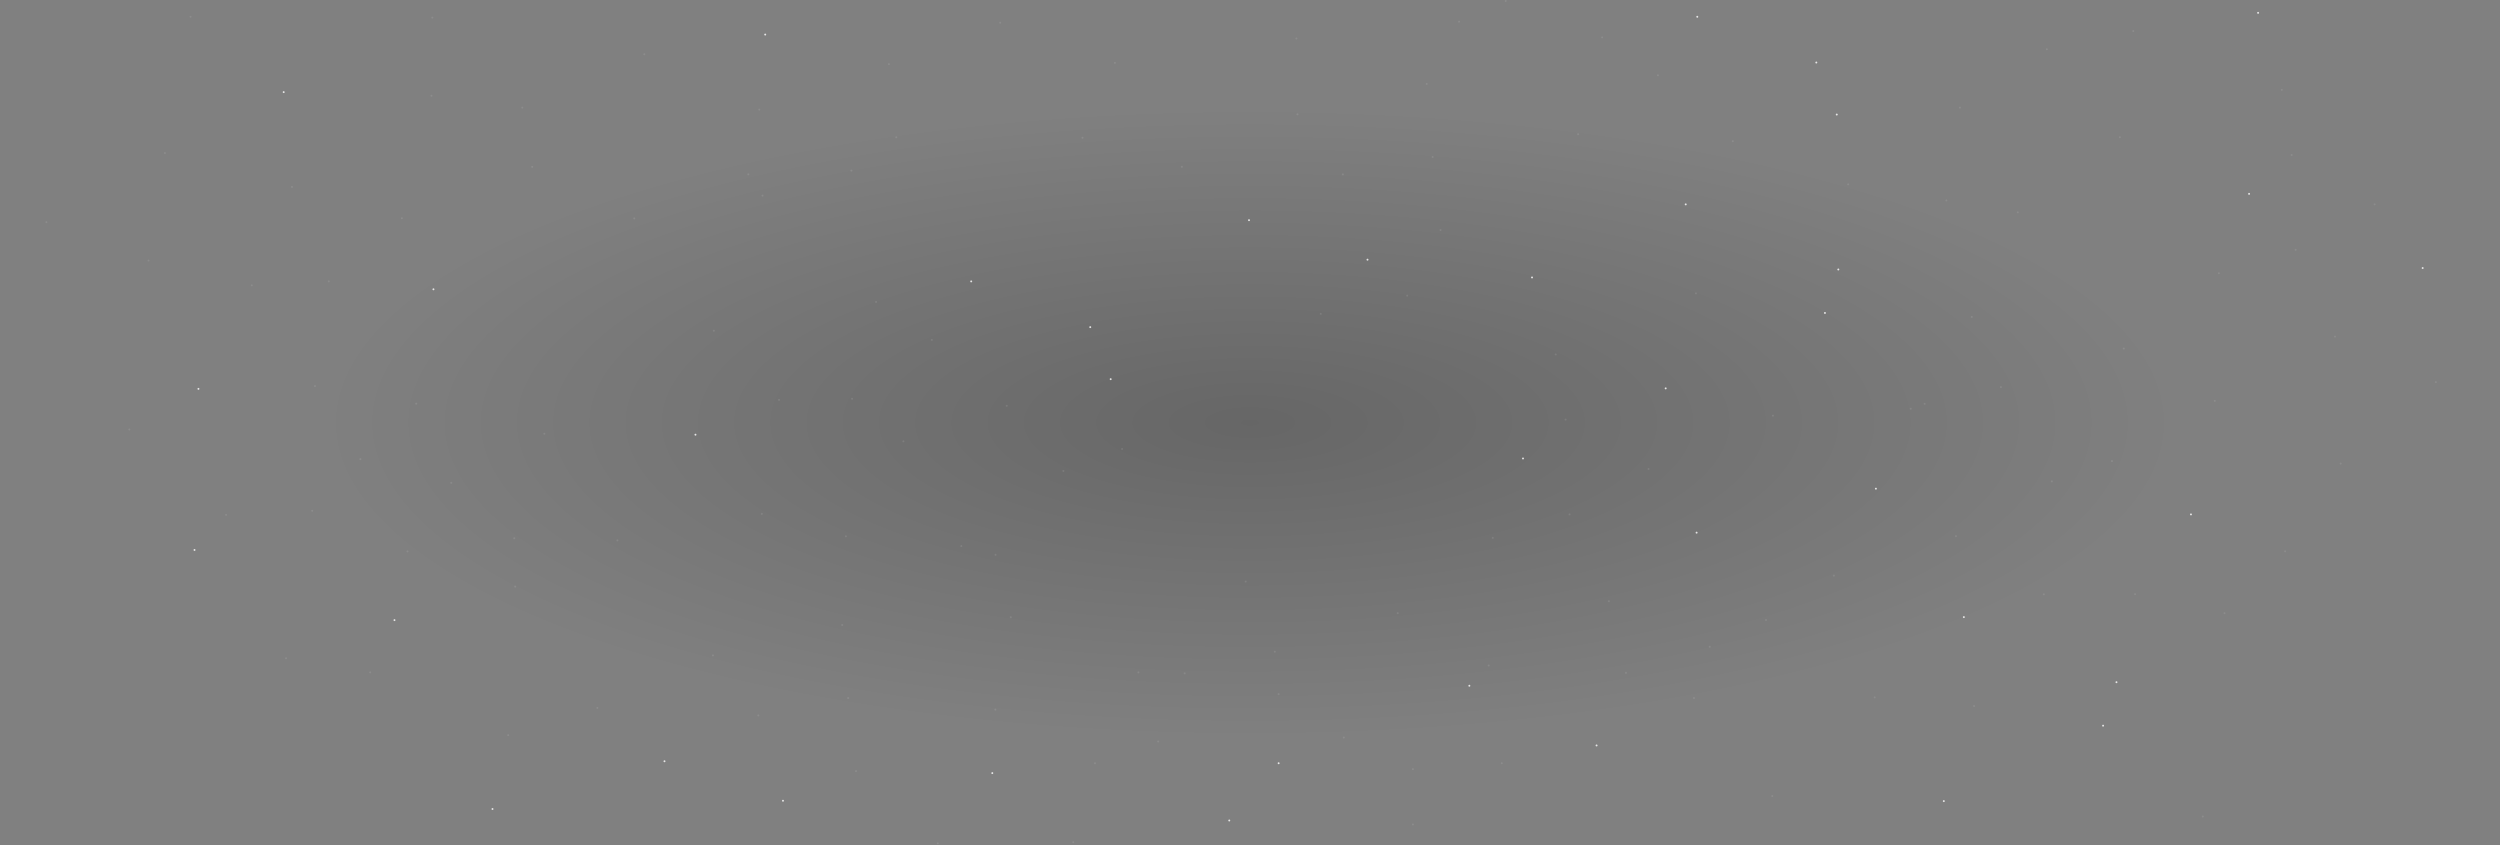 <svg width="1266" height="428" viewBox="0 0 1266 428" fill="none" xmlns="http://www.w3.org/2000/svg">
<rect x="0" y="0" width="1266" height="428" fill="#808080" stroke="none"/>
<g clip-path="url(#clip0_2_18)">
<rect width="1266" height="428" rx="100" fill="url(#paint0_radial_2_18)" fill-opacity="0.2"/>
<path d="M145.297 333.586C145.498 333.137 145.065 332.703 144.618 332.905C144.521 332.95 144.446 333.025 144.401 333.122C144.192 333.572 144.633 334.006 145.08 333.804C145.177 333.759 145.252 333.684 145.297 333.586Z" fill="white" fill-opacity="0.1"/>
<path d="M504.489 359.586C504.691 359.137 504.257 358.703 503.808 358.905C503.711 358.95 503.636 359.025 503.591 359.122C503.389 359.572 503.823 360.006 504.272 359.804C504.369 359.759 504.444 359.684 504.489 359.586Z" fill="white" fill-opacity="0.1"/>
<path d="M426.949 316.732C427.151 316.283 426.718 315.849 426.27 316.051C426.173 316.096 426.098 316.171 426.054 316.268C425.845 316.717 426.285 317.151 426.733 316.949C426.83 316.904 426.904 316.829 426.949 316.732Z" fill="white" fill-opacity="0.1"/>
<path d="M321.633 110.826C321.842 110.377 321.401 109.943 320.953 110.145C320.856 110.19 320.782 110.264 320.737 110.362C320.535 110.811 320.968 111.245 321.416 111.043C321.513 110.998 321.588 110.923 321.633 110.826Z" fill="white" fill-opacity="0.1"/>
<path d="M386.582 99.3C386.791 98.852 386.35 98.411 385.903 98.62C385.806 98.665 385.731 98.74 385.686 98.837C385.485 99.285 385.917 99.718 386.365 99.516C386.462 99.471 386.537 99.397 386.582 99.3Z" fill="white" fill-opacity="0.1"/>
<path d="M1143.95 6.732C1144.15 6.283 1143.72 5.849 1143.27 6.051C1143.17 6.096 1143.1 6.171 1143.05 6.268C1142.85 6.717 1143.28 7.151 1143.73 6.949C1143.83 6.904 1143.9 6.829 1143.95 6.732Z" fill="white" fill-opacity="0.8"/>
<path d="M808.949 377.732C809.151 377.283 808.717 376.849 808.268 377.051C808.171 377.096 808.096 377.171 808.051 377.268C807.849 377.717 808.283 378.151 808.732 377.949C808.829 377.904 808.904 377.829 808.949 377.732Z" fill="white" fill-opacity="0.8"/>
<path d="M897.92 403.355C898.129 402.906 897.688 402.472 897.24 402.674C897.143 402.719 897.069 402.794 897.024 402.891C896.822 403.34 897.255 403.774 897.703 403.572C897.8 403.527 897.875 403.452 897.92 403.355Z" fill="white" fill-opacity="0.1"/>
<path d="M1081.65 301.125C1081.86 300.676 1081.42 300.242 1080.97 300.444C1080.87 300.489 1080.8 300.564 1080.75 300.661C1080.55 301.11 1080.98 301.544 1081.43 301.342C1081.53 301.297 1081.6 301.222 1081.65 301.125Z" fill="white" fill-opacity="0.1"/>
<path d="M1124.08 138.6C1124.29 138.151 1123.85 137.717 1123.4 137.919C1123.3 137.964 1123.23 138.038 1123.18 138.136C1122.98 138.585 1123.41 139.019 1123.86 138.817C1123.96 138.772 1124.03 138.697 1124.08 138.6Z" fill="white" fill-opacity="0.1"/>
<path d="M1080.74 15.963C1080.94 15.513 1080.51 15.079 1080.06 15.281C1079.96 15.326 1079.89 15.401 1079.84 15.498C1079.63 15.947 1080.07 16.382 1080.52 16.18C1080.62 16.135 1080.69 16.06 1080.74 15.963Z" fill="white" fill-opacity="0.1"/>
<path d="M1155.95 45.732C1156.15 45.283 1155.72 44.849 1155.27 45.051C1155.17 45.096 1155.1 45.171 1155.05 45.268C1154.85 45.717 1155.28 46.151 1155.73 45.949C1155.83 45.904 1155.9 45.829 1155.95 45.732Z" fill="white" fill-opacity="0.1"/>
<path d="M1073.95 69.732C1074.16 69.283 1073.72 68.849 1073.27 69.051C1073.17 69.096 1073.1 69.171 1073.05 69.268C1072.85 69.717 1073.28 70.151 1073.73 69.949C1073.83 69.904 1073.9 69.829 1073.95 69.732Z" fill="white" fill-opacity="0.1"/>
<path d="M1075.95 176.732C1076.16 176.283 1075.72 175.849 1075.27 176.051C1075.17 176.096 1075.1 176.171 1075.05 176.268C1074.85 176.717 1075.28 177.151 1075.73 176.949C1075.83 176.904 1075.9 176.829 1075.95 176.732Z" fill="white" fill-opacity="0.1"/>
<path d="M1233.95 193.732C1234.15 193.283 1233.72 192.849 1233.27 193.051C1233.17 193.096 1233.1 193.171 1233.05 193.268C1232.84 193.717 1233.28 194.151 1233.73 193.949C1233.83 193.904 1233.9 193.829 1233.95 193.732Z" fill="white" fill-opacity="0.1"/>
<path d="M394.949 202.732C395.151 202.283 394.718 201.849 394.27 202.051C394.173 202.096 394.098 202.171 394.054 202.268C393.845 202.717 394.285 203.151 394.733 202.949C394.83 202.904 394.904 202.829 394.949 202.732Z" fill="white" fill-opacity="0.1"/>
<path d="M647.949 351.732C648.151 351.283 647.717 350.849 647.268 351.051C647.171 351.096 647.096 351.171 647.051 351.268C646.849 351.717 647.283 352.151 647.732 351.949C647.829 351.904 647.904 351.829 647.949 351.732Z" fill="white" fill-opacity="0.1"/>
<path d="M512.325 312.774C512.534 312.324 512.094 311.89 511.646 312.092C511.549 312.137 511.474 312.212 511.429 312.31C511.228 312.759 511.661 313.193 512.108 312.991C512.205 312.946 512.28 312.871 512.325 312.774Z" fill="white" fill-opacity="0.1"/>
<path d="M257.8 372.509C258.002 372.06 257.569 371.626 257.121 371.828C257.024 371.873 256.949 371.948 256.905 372.045C256.696 372.494 257.136 372.928 257.584 372.726C257.681 372.681 257.755 372.607 257.8 372.509Z" fill="white" fill-opacity="0.1"/>
<path d="M859.946 8.732C860.155 8.283 859.715 7.849 859.267 8.051C859.17 8.096 859.096 8.171 859.051 8.268C858.849 8.717 859.282 9.151 859.73 8.949C859.827 8.904 859.902 8.829 859.946 8.732Z" fill="white" fill-opacity="0.8"/>
<path d="M396.949 405.732C397.151 405.283 396.718 404.849 396.27 405.051C396.173 405.096 396.098 405.171 396.054 405.268C395.845 405.717 396.285 406.151 396.733 405.949C396.83 405.904 396.904 405.829 396.949 405.732Z" fill="white" fill-opacity="0.8"/>
<path d="M264.946 54.732C265.155 54.283 264.715 53.849 264.267 54.051C264.17 54.096 264.096 54.171 264.051 54.268C263.849 54.717 264.282 55.151 264.73 54.949C264.827 54.904 264.902 54.829 264.946 54.732Z" fill="white" fill-opacity="0.1"/>
<path d="M387.949 17.732C388.151 17.283 387.718 16.849 387.27 17.051C387.173 17.096 387.098 17.171 387.054 17.268C386.845 17.717 387.285 18.151 387.733 17.949C387.83 17.904 387.904 17.829 387.949 17.732Z" fill="white" fill-opacity="0.8"/>
<path d="M98.949 278.732C99.151 278.283 98.717 277.849 98.268 278.051C98.171 278.096 98.096 278.171 98.051 278.268C97.849 278.717 98.283 279.151 98.732 278.949C98.829 278.904 98.904 278.829 98.949 278.732Z" fill="white" fill-opacity="0.8"/>
<path d="M158.568 258.878C158.777 258.429 158.337 257.995 157.889 258.197C157.792 258.242 157.717 258.317 157.672 258.414C157.471 258.864 157.904 259.298 158.352 259.096C158.449 259.051 158.523 258.976 158.568 258.878Z" fill="white" fill-opacity="0.1"/>
<path d="M166.949 142.732C167.151 142.283 166.717 141.849 166.268 142.051C166.171 142.096 166.096 142.171 166.051 142.268C165.849 142.717 166.283 143.151 166.732 142.949C166.829 142.904 166.904 142.829 166.949 142.732Z" fill="white" fill-opacity="0.1"/>
<path d="M159.949 195.732C160.151 195.283 159.718 194.849 159.27 195.051C159.173 195.096 159.098 195.171 159.054 195.268C158.845 195.717 159.285 196.151 159.733 195.949C159.83 195.904 159.904 195.829 159.949 195.732Z" fill="white" fill-opacity="0.1"/>
<path d="M249.849 409.91C250.05 409.461 249.617 409.027 249.169 409.229C249.072 409.274 248.998 409.348 248.953 409.446C248.744 409.895 249.184 410.329 249.632 410.127C249.729 410.082 249.804 410.007 249.849 409.91Z" fill="white" fill-opacity="0.8"/>
<path d="M386.239 260.462C386.441 260.013 386.007 259.579 385.558 259.781C385.46 259.826 385.385 259.901 385.341 259.998C385.138 260.447 385.573 260.881 386.022 260.679C386.119 260.634 386.194 260.559 386.239 260.462Z" fill="white" fill-opacity="0.1"/>
<path d="M352.63 220.359C352.832 219.91 352.398 219.476 351.949 219.678C351.852 219.723 351.777 219.798 351.732 219.895C351.53 220.344 351.964 220.779 352.413 220.576C352.51 220.532 352.585 220.457 352.63 220.359Z" fill="white" fill-opacity="0.8"/>
<path d="M219.268 146.949C219.717 147.151 220.151 146.718 219.949 146.27C219.904 146.173 219.829 146.098 219.732 146.054C219.283 145.845 218.849 146.285 219.051 146.733C219.096 146.83 219.171 146.904 219.268 146.949Z" fill="white" fill-opacity="0.8"/>
<path d="M261.342 297.273C261.543 296.823 261.11 296.389 260.663 296.591C260.565 296.636 260.491 296.711 260.446 296.809C260.237 297.258 260.677 297.692 261.125 297.49C261.222 297.445 261.297 297.37 261.342 297.273Z" fill="white" fill-opacity="0.1"/>
<path d="M576.949 340.732C577.151 340.283 576.718 339.849 576.27 340.051C576.173 340.096 576.098 340.171 576.054 340.268C575.845 340.717 576.285 341.151 576.733 340.949C576.83 340.904 576.904 340.829 576.949 340.732Z" fill="white" fill-opacity="0.1"/>
<path d="M715.949 417.73C716.151 417.282 715.718 416.849 715.27 417.051C715.173 417.096 715.098 417.17 715.054 417.267C714.845 417.715 715.285 418.155 715.733 417.946C715.83 417.902 715.904 417.827 715.949 417.73Z" fill="white" fill-opacity="0.1"/>
<path d="M647.949 386.732C648.151 386.283 647.717 385.849 647.268 386.051C647.171 386.096 647.096 386.171 647.051 386.268C646.849 386.717 647.283 387.151 647.732 386.949C647.829 386.904 647.904 386.829 647.949 386.732Z" fill="white" fill-opacity="0.8"/>
<path d="M950.405 247.695C950.606 247.246 950.173 246.812 949.726 247.014C949.628 247.059 949.554 247.134 949.509 247.231C949.3 247.68 949.74 248.114 950.188 247.912C950.285 247.867 950.36 247.792 950.405 247.695Z" fill="white" fill-opacity="0.8"/>
<path d="M379.398 88.522C379.599 88.073 379.167 87.638 378.719 87.841C378.622 87.885 378.547 87.96 378.502 88.058C378.293 88.507 378.734 88.941 379.181 88.739C379.278 88.694 379.353 88.619 379.398 88.522Z" fill="white" fill-opacity="0.1"/>
<path d="M1022.25 107.756C1022.45 107.307 1022.02 106.873 1021.57 107.075C1021.47 107.12 1021.4 107.195 1021.35 107.292C1021.14 107.741 1021.59 108.175 1022.03 107.973C1022.13 107.928 1022.2 107.853 1022.25 107.756Z" fill="white" fill-opacity="0.1"/>
<path d="M1036.97 25.167C1037.17 24.719 1036.74 24.286 1036.29 24.487C1036.2 24.532 1036.12 24.607 1036.08 24.704C1035.87 25.152 1036.31 25.592 1036.76 25.383C1036.85 25.338 1036.93 25.264 1036.97 25.167Z" fill="white" fill-opacity="0.1"/>
<path d="M968.048 207.22C968.249 206.771 967.816 206.337 967.369 206.539C967.272 206.584 967.197 206.659 967.152 206.756C966.943 207.205 967.384 207.639 967.831 207.437C967.928 207.392 968.003 207.317 968.048 207.22Z" fill="white" fill-opacity="0.1"/>
<path d="M96.949 8.73C97.151 8.282 96.718 7.849 96.27 8.051C96.173 8.096 96.098 8.17 96.053 8.267C95.844 8.715 96.285 9.155 96.733 8.947C96.83 8.902 96.904 8.827 96.949 8.73Z" fill="white" fill-opacity="0.1"/>
<path d="M1160.73 78.053C1160.28 77.844 1159.85 78.285 1160.05 78.733C1160.1 78.83 1160.17 78.904 1160.27 78.949C1160.72 79.151 1161.15 78.718 1160.95 78.27C1160.9 78.173 1160.83 78.098 1160.73 78.053Z" fill="white" fill-opacity="0.1"/>
<path d="M656.946 19.732C657.155 19.283 656.715 18.849 656.267 19.051C656.17 19.096 656.096 19.171 656.051 19.268C655.849 19.717 656.282 20.151 656.73 19.949C656.827 19.904 656.902 19.829 656.946 19.732Z" fill="white" fill-opacity="0.1"/>
<path d="M504.597 281.184C504.8 280.735 504.365 280.301 503.916 280.503C503.819 280.548 503.744 280.623 503.699 280.72C503.497 281.169 503.931 281.603 504.38 281.401C504.478 281.356 504.553 281.281 504.597 281.184Z" fill="white" fill-opacity="0.1"/>
<path d="M565.027 32.063C565.229 31.615 564.796 31.182 564.348 31.384C564.251 31.429 564.176 31.503 564.132 31.6C563.923 32.048 564.363 32.489 564.811 32.279C564.908 32.235 564.983 32.16 565.027 32.063Z" fill="white" fill-opacity="0.1"/>
<path d="M994.946 312.732C995.155 312.283 994.715 311.849 994.267 312.051C994.17 312.096 994.096 312.171 994.051 312.268C993.849 312.717 994.282 313.151 994.73 312.949C994.827 312.904 994.902 312.829 994.946 312.732Z" fill="white" fill-opacity="0.8"/>
<path d="M144.108 46.883C144.317 46.434 143.877 46 143.429 46.202C143.332 46.247 143.257 46.322 143.212 46.419C143.011 46.868 143.444 47.302 143.892 47.1C143.989 47.055 144.063 46.98 144.108 46.883Z" fill="white" fill-opacity="0.8"/>
<path d="M0.949 57.732C1.151 57.283 0.717 56.849 0.268 57.051C0.171 57.096 0.096 57.171 0.051 57.268C-0.151 57.717 0.283 58.151 0.732 57.949C0.829 57.904 0.904 57.829 0.949 57.732Z" fill="white" fill-opacity="0.1"/>
<path d="M148.309 94.896C148.511 94.447 148.077 94.013 147.628 94.215C147.531 94.259 147.456 94.334 147.411 94.432C147.209 94.881 147.643 95.315 148.092 95.113C148.19 95.068 148.264 94.993 148.309 94.896Z" fill="white" fill-opacity="0.1"/>
<path d="M450.59 32.732C450.792 32.283 450.358 31.849 449.909 32.051C449.812 32.096 449.737 32.171 449.692 32.268C449.49 32.717 449.924 33.151 450.373 32.949C450.47 32.904 450.545 32.829 450.59 32.732Z" fill="white" fill-opacity="0.1"/>
<path d="M475.341 427.298C475.55 426.849 475.109 426.415 474.661 426.617C474.564 426.662 474.49 426.737 474.445 426.834C474.243 427.283 474.676 427.717 475.124 427.515C475.221 427.47 475.296 427.395 475.341 427.298Z" fill="white" fill-opacity="0.1"/>
<path d="M1115.95 413.732C1116.15 413.283 1115.72 412.849 1115.27 413.051C1115.17 413.096 1115.1 413.171 1115.05 413.268C1114.85 413.717 1115.28 414.151 1115.73 413.949C1115.83 413.904 1115.9 413.829 1115.95 413.732Z" fill="white" fill-opacity="0.1"/>
<path d="M799.633 68.18C799.835 67.731 799.402 67.297 798.954 67.499C798.857 67.544 798.782 67.619 798.738 67.716C798.529 68.165 798.969 68.599 799.417 68.397C799.514 68.352 799.588 68.278 799.633 68.18Z" fill="white" fill-opacity="0.1"/>
<path d="M840.021 38.36C840.23 37.911 839.79 37.477 839.342 37.679C839.245 37.724 839.17 37.799 839.126 37.896C838.924 38.345 839.357 38.779 839.805 38.577C839.902 38.532 839.976 38.457 840.021 38.36Z" fill="white" fill-opacity="0.1"/>
<path d="M182.949 232.732C183.151 232.283 182.718 231.849 182.27 232.051C182.173 232.096 182.098 232.171 182.054 232.268C181.845 232.717 182.285 233.151 182.733 232.949C182.83 232.904 182.904 232.829 182.949 232.732Z" fill="white" fill-opacity="0.1"/>
<path d="M431.581 86.627C431.783 86.178 431.349 85.744 430.9 85.946C430.803 85.991 430.728 86.066 430.683 86.163C430.481 86.612 430.915 87.046 431.364 86.844C431.461 86.799 431.536 86.724 431.581 86.627Z" fill="white" fill-opacity="0.1"/>
<path d="M894.751 314.203C894.96 313.754 894.52 313.32 894.072 313.522C893.975 313.567 893.9 313.642 893.856 313.739C893.654 314.188 894.087 314.622 894.535 314.42C894.632 314.375 894.706 314.3 894.751 314.203Z" fill="white" fill-opacity="0.1"/>
<path d="M1109.95 260.732C1110.16 260.283 1109.72 259.849 1109.27 260.051C1109.17 260.096 1109.1 260.171 1109.05 260.268C1108.85 260.717 1109.28 261.151 1109.73 260.949C1109.83 260.904 1109.9 260.829 1109.95 260.732Z" fill="white" fill-opacity="0.8"/>
<path d="M1122.02 203.243C1122.22 202.794 1121.79 202.36 1121.34 202.562C1121.24 202.607 1121.17 202.682 1121.12 202.779C1120.92 203.228 1121.35 203.662 1121.8 203.46C1121.9 203.415 1121.97 203.341 1122.02 203.243Z" fill="white" fill-opacity="0.1"/>
<path d="M361.051 167.732C360.849 167.283 361.283 166.849 361.732 167.051C361.829 167.096 361.904 167.171 361.949 167.268C362.151 167.717 361.717 168.151 361.268 167.949C361.171 167.904 361.096 167.829 361.051 167.732Z" fill="white" fill-opacity="0.1"/>
<path d="M680.051 373.732C679.849 373.283 680.283 372.849 680.732 373.051C680.829 373.096 680.904 373.171 680.949 373.268C681.151 373.717 680.717 374.151 680.268 373.949C680.171 373.904 680.096 373.829 680.051 373.732Z" fill="white" fill-opacity="0.1"/>
<path d="M302.051 358.709C301.849 358.26 302.282 357.825 302.73 358.028C302.827 358.072 302.902 358.147 302.946 358.245C303.155 358.694 302.715 359.128 302.267 358.926C302.17 358.881 302.096 358.806 302.051 358.709Z" fill="white" fill-opacity="0.1"/>
<path d="M586.051 375.732C585.849 375.283 586.283 374.849 586.732 375.051C586.829 375.096 586.904 375.171 586.949 375.268C587.151 375.717 586.717 376.151 586.268 375.949C586.171 375.904 586.096 375.829 586.051 375.732Z" fill="white" fill-opacity="0.1"/>
<path d="M715.051 389.73C714.849 389.282 715.282 388.849 715.73 389.051C715.827 389.096 715.902 389.17 715.946 389.267C716.155 389.715 715.715 390.155 715.267 389.946C715.17 389.902 715.096 389.827 715.051 389.73Z" fill="white" fill-opacity="0.1"/>
<path d="M259.957 272.795C259.756 272.346 260.188 271.912 260.636 272.114C260.733 272.159 260.808 272.234 260.853 272.331C261.062 272.78 260.621 273.214 260.174 273.012C260.077 272.967 260.002 272.892 259.957 272.795Z" fill="white" fill-opacity="0.1"/>
<path d="M203.268 110.054C203.717 109.845 204.151 110.285 203.949 110.733C203.904 110.83 203.829 110.904 203.732 110.949C203.283 111.151 202.849 110.718 203.051 110.27C203.096 110.173 203.171 110.098 203.268 110.054Z" fill="white" fill-opacity="0.1"/>
<path d="M114.051 260.975C113.849 260.526 114.282 260.092 114.73 260.294C114.827 260.339 114.902 260.413 114.946 260.511C115.155 260.96 114.715 261.394 114.267 261.192C114.17 261.147 114.096 261.072 114.051 260.975Z" fill="white" fill-opacity="0.1"/>
<path d="M919.338 31.899C919.129 31.45 919.57 31.016 920.017 31.218C920.114 31.263 920.189 31.338 920.234 31.435C920.435 31.884 920.002 32.318 919.555 32.116C919.458 32.071 919.383 31.996 919.338 31.899Z" fill="white" fill-opacity="0.8"/>
<path d="M1034.55 301.188C1034.35 300.74 1034.79 300.3 1035.23 300.509C1035.33 300.553 1035.41 300.628 1035.45 300.725C1035.65 301.173 1035.22 301.606 1034.77 301.404C1034.67 301.359 1034.6 301.285 1034.55 301.188Z" fill="white" fill-opacity="0.1"/>
<path d="M1071.33 345.701C1071.12 345.252 1071.56 344.818 1072.01 345.02C1072.11 345.065 1072.18 345.139 1072.23 345.237C1072.43 345.686 1072 346.12 1071.55 345.918C1071.45 345.873 1071.38 345.798 1071.33 345.701Z" fill="white" fill-opacity="0.8"/>
<path d="M1162.05 126.732C1161.85 126.283 1162.28 125.849 1162.73 126.051C1162.83 126.096 1162.9 126.171 1162.95 126.268C1163.16 126.717 1162.72 127.151 1162.27 126.949C1162.17 126.904 1162.1 126.829 1162.05 126.732Z" fill="white" fill-opacity="0.1"/>
<path d="M1138.49 98.403C1138.28 97.954 1138.72 97.52 1139.16 97.722C1139.26 97.767 1139.34 97.842 1139.38 97.939C1139.58 98.388 1139.15 98.823 1138.7 98.62C1138.61 98.576 1138.53 98.501 1138.49 98.403Z" fill="white" fill-opacity="0.8"/>
<path d="M1069.05 233.732C1068.84 233.283 1069.28 232.849 1069.73 233.051C1069.83 233.096 1069.9 233.171 1069.95 233.268C1070.15 233.717 1069.72 234.151 1069.27 233.949C1069.17 233.904 1069.1 233.829 1069.05 233.732Z" fill="white" fill-opacity="0.1"/>
<path d="M762.051 0.732C761.849 0.283 762.282 -0.151 762.73 0.051C762.827 0.096 762.902 0.171 762.946 0.268C763.155 0.717 762.715 1.151 762.267 0.949C762.17 0.904 762.096 0.829 762.051 0.732Z" fill="white" fill-opacity="0.1"/>
<path d="M738.414 11.21C738.212 10.761 738.646 10.326 739.095 10.528C739.193 10.573 739.267 10.648 739.312 10.745C739.514 11.195 739.08 11.629 738.631 11.427C738.534 11.382 738.459 11.307 738.414 11.21Z" fill="white" fill-opacity="0.1"/>
<path d="M187.014 340.731C186.812 340.282 187.246 339.847 187.695 340.05C187.793 340.094 187.868 340.169 187.912 340.267C188.114 340.716 187.68 341.15 187.231 340.948C187.134 340.903 187.059 340.828 187.014 340.731Z" fill="white" fill-opacity="0.1"/>
<path d="M65.053 217.733C64.844 217.285 65.285 216.845 65.733 217.054C65.83 217.098 65.904 217.173 65.949 217.27C66.151 217.718 65.718 218.151 65.27 217.949C65.173 217.904 65.098 217.83 65.053 217.733Z" fill="white" fill-opacity="0.1"/>
<path d="M100.045 197.155C99.836 196.706 100.277 196.272 100.724 196.474C100.821 196.519 100.896 196.594 100.941 196.691C101.142 197.14 100.709 197.574 100.262 197.372C100.165 197.327 100.09 197.252 100.045 197.155Z" fill="white" fill-opacity="0.8"/>
<path d="M275.212 219.883C275.011 219.434 275.444 219 275.892 219.202C275.989 219.247 276.063 219.322 276.108 219.419C276.317 219.868 275.877 220.302 275.429 220.1C275.332 220.055 275.257 219.98 275.212 219.883Z" fill="white" fill-opacity="0.1"/>
<path d="M23.051 112.732C22.849 112.283 23.282 111.849 23.73 112.051C23.827 112.096 23.902 112.171 23.947 112.268C24.155 112.717 23.715 113.151 23.267 112.949C23.17 112.904 23.096 112.829 23.051 112.732Z" fill="white" fill-opacity="0.1"/>
<path d="M1181.98 170.688C1181.78 170.239 1182.21 169.805 1182.66 170.007C1182.76 170.052 1182.83 170.127 1182.88 170.224C1183.08 170.673 1182.64 171.107 1182.2 170.905C1182.1 170.86 1182.02 170.785 1181.98 170.688Z" fill="white" fill-opacity="0.1"/>
<path d="M1227.07 136.181C1226.62 136.384 1226.19 135.949 1226.39 135.5C1226.44 135.403 1226.51 135.328 1226.61 135.283C1227.06 135.081 1227.49 135.515 1227.29 135.964C1227.24 136.062 1227.17 136.137 1227.07 136.181Z" fill="white" fill-opacity="0.8"/>
<path d="M1202.73 103.946C1202.28 104.155 1201.85 103.715 1202.05 103.267C1202.1 103.17 1202.17 103.096 1202.27 103.051C1202.72 102.849 1203.15 103.282 1202.95 103.73C1202.9 103.827 1202.83 103.902 1202.73 103.946Z" fill="white" fill-opacity="0.1"/>
<path d="M810.88 19.162C810.678 18.713 811.112 18.279 811.561 18.481C811.658 18.526 811.733 18.601 811.778 18.698C811.98 19.147 811.546 19.581 811.097 19.379C811 19.334 810.925 19.259 810.88 19.162Z" fill="white" fill-opacity="0.1"/>
<path d="M210.321 204.641C210.12 204.192 210.553 203.758 211.001 203.96C211.098 204.005 211.172 204.079 211.217 204.177C211.426 204.626 210.986 205.06 210.538 204.858C210.441 204.813 210.366 204.738 210.321 204.641Z" fill="white" fill-opacity="0.1"/>
<path d="M506.051 11.732C505.849 11.283 506.283 10.849 506.732 11.051C506.829 11.096 506.904 11.171 506.949 11.268C507.151 11.717 506.717 12.151 506.268 11.949C506.171 11.904 506.096 11.829 506.051 11.732Z" fill="white" fill-opacity="0.1"/>
<path d="M453.399 69.73C453.198 69.281 453.631 68.847 454.079 69.049C454.176 69.093 454.25 69.168 454.295 69.266C454.504 69.715 454.064 70.149 453.616 69.947C453.519 69.902 453.444 69.827 453.399 69.73Z" fill="white" fill-opacity="0.1"/>
<path d="M547.729 70.013C547.527 69.564 547.961 69.13 548.41 69.332C548.507 69.377 548.582 69.452 548.627 69.549C548.829 69.998 548.395 70.432 547.946 70.23C547.848 70.185 547.774 70.111 547.729 70.013Z" fill="white" fill-opacity="0.1"/>
<path d="M383.576 362.529C383.374 362.08 383.808 361.646 384.257 361.848C384.354 361.893 384.429 361.968 384.474 362.065C384.676 362.514 384.242 362.948 383.793 362.746C383.696 362.701 383.621 362.626 383.576 362.529Z" fill="white" fill-opacity="0.1"/>
<path d="M1064.56 367.714C1064.35 367.265 1064.79 366.831 1065.24 367.033C1065.33 367.078 1065.41 367.153 1065.45 367.25C1065.65 367.699 1065.22 368.134 1064.77 367.931C1064.68 367.887 1064.6 367.812 1064.56 367.714Z" fill="white" fill-opacity="0.8"/>
<path d="M554.051 386.732C553.849 386.283 554.283 385.849 554.732 386.051C554.829 386.096 554.904 386.171 554.949 386.268C555.151 386.717 554.717 387.151 554.268 386.949C554.171 386.904 554.096 386.829 554.051 386.732Z" fill="white" fill-opacity="0.1"/>
<path d="M622.051 415.732C621.849 415.283 622.283 414.849 622.732 415.051C622.829 415.096 622.904 415.171 622.949 415.268C623.151 415.717 622.717 416.151 622.268 415.949C622.171 415.904 622.096 415.829 622.051 415.732Z" fill="white" fill-opacity="0.8"/>
<path d="M743.633 347.493C743.43 347.044 743.865 346.61 744.314 346.812C744.411 346.857 744.486 346.931 744.531 347.029C744.733 347.478 744.299 347.912 743.85 347.71C743.752 347.665 743.677 347.59 743.633 347.493Z" fill="white" fill-opacity="0.8"/>
<path d="M502.051 391.732C501.849 391.283 502.283 390.849 502.732 391.051C502.829 391.096 502.904 391.171 502.949 391.268C503.151 391.717 502.717 392.151 502.268 391.949C502.171 391.904 502.096 391.829 502.051 391.732Z" fill="white" fill-opacity="0.8"/>
<path d="M543.051 426.732C542.849 426.283 543.282 425.849 543.73 426.051C543.827 426.096 543.902 426.171 543.946 426.268C544.155 426.717 543.715 427.151 543.267 426.949C543.17 426.904 543.096 426.829 543.051 426.732Z" fill="white" fill-opacity="0.1"/>
<path d="M269.051 84.732C268.849 84.283 269.282 83.849 269.73 84.051C269.827 84.096 269.902 84.171 269.946 84.268C270.155 84.717 269.715 85.151 269.267 84.949C269.17 84.904 269.096 84.829 269.051 84.732Z" fill="white" fill-opacity="0.1"/>
<path d="M857.39 353.715C857.188 353.266 857.621 352.832 858.069 353.034C858.166 353.079 858.241 353.154 858.285 353.251C858.494 353.7 858.054 354.134 857.606 353.932C857.509 353.888 857.434 353.813 857.39 353.715Z" fill="white" fill-opacity="0.1"/>
<path d="M822.945 340.969C822.736 340.52 823.176 340.086 823.624 340.288C823.721 340.333 823.795 340.408 823.84 340.505C824.042 340.954 823.609 341.388 823.161 341.186C823.064 341.141 822.989 341.067 822.945 340.969Z" fill="white" fill-opacity="0.1"/>
<path d="M998.054 160.733C997.845 160.285 998.285 159.845 998.733 160.054C998.83 160.098 998.904 160.173 998.949 160.27C999.151 160.718 998.718 161.151 998.27 160.949C998.173 160.904 998.098 160.83 998.054 160.733Z" fill="white" fill-opacity="0.1"/>
<path d="M929.69 58.24C929.488 57.791 929.922 57.357 930.371 57.559C930.468 57.604 930.543 57.678 930.588 57.776C930.79 58.225 930.356 58.659 929.907 58.457C929.809 58.412 929.735 58.337 929.69 58.24Z" fill="white" fill-opacity="0.8"/>
<path d="M877.051 71.732C876.849 71.283 877.282 70.849 877.73 71.051C877.827 71.096 877.902 71.171 877.946 71.268C878.155 71.717 877.715 72.151 877.267 71.949C877.17 71.904 877.096 71.829 877.051 71.732Z" fill="white" fill-opacity="0.1"/>
<path d="M948.894 353.397C948.692 352.948 949.126 352.514 949.575 352.716C949.672 352.761 949.747 352.836 949.792 352.933C949.994 353.382 949.56 353.816 949.111 353.614C949.013 353.569 948.939 353.494 948.894 353.397Z" fill="white" fill-opacity="0.1"/>
<path d="M935.47 93.59C935.261 93.141 935.701 92.707 936.149 92.909C936.246 92.954 936.32 93.029 936.365 93.126C936.567 93.575 936.134 94.01 935.686 93.807C935.589 93.763 935.514 93.688 935.47 93.59Z" fill="white" fill-opacity="0.1"/>
<path d="M992.051 54.73C991.849 54.282 992.282 53.849 992.73 54.051C992.827 54.096 992.902 54.17 992.946 54.267C993.155 54.715 992.715 55.156 992.267 54.947C992.17 54.902 992.096 54.827 992.051 54.73Z" fill="white" fill-opacity="0.1"/>
<path d="M1038.6 243.996C1038.4 243.547 1038.83 243.113 1039.28 243.315C1039.38 243.36 1039.45 243.435 1039.5 243.532C1039.71 243.981 1039.27 244.415 1038.82 244.213C1038.72 244.168 1038.65 244.093 1038.6 243.996Z" fill="white" fill-opacity="0.1"/>
<path d="M1012.81 196.254C1012.61 195.805 1013.04 195.371 1013.49 195.573C1013.59 195.618 1013.66 195.693 1013.71 195.79C1013.91 196.239 1013.48 196.673 1013.03 196.471C1012.93 196.426 1012.85 196.351 1012.81 196.254Z" fill="white" fill-opacity="0.1"/>
<path d="M1126.05 310.732C1125.84 310.283 1126.28 309.849 1126.73 310.051C1126.83 310.096 1126.9 310.171 1126.95 310.268C1127.15 310.717 1126.72 311.151 1126.27 310.949C1126.17 310.904 1126.1 310.829 1126.05 310.732Z" fill="white" fill-opacity="0.1"/>
<path d="M990.051 271.732C989.849 271.283 990.282 270.849 990.73 271.051C990.827 271.096 990.902 271.171 990.946 271.268C991.155 271.717 990.715 272.151 990.267 271.949C990.17 271.904 990.096 271.829 990.051 271.732Z" fill="white" fill-opacity="0.1"/>
<path d="M1156.76 279.412C1156.56 278.963 1156.99 278.529 1157.44 278.731C1157.53 278.776 1157.61 278.85 1157.65 278.948C1157.86 279.397 1157.42 279.831 1156.97 279.629C1156.88 279.584 1156.8 279.509 1156.76 279.412Z" fill="white" fill-opacity="0.1"/>
<path d="M205.898 279.488C205.697 279.039 206.13 278.605 206.578 278.807C206.675 278.852 206.749 278.927 206.794 279.024C207.003 279.473 206.563 279.907 206.115 279.705C206.018 279.66 205.943 279.586 205.898 279.488Z" fill="white" fill-opacity="0.1"/>
<path d="M999.218 357.774C999.016 357.324 999.45 356.89 999.899 357.092C999.997 357.137 1000.07 357.212 1000.12 357.31C1000.32 357.759 999.885 358.193 999.435 357.991C999.338 357.946 999.263 357.871 999.218 357.774Z" fill="white" fill-opacity="0.1"/>
<path d="M760.051 386.732C759.849 386.283 760.283 385.849 760.732 386.051C760.829 386.096 760.904 386.171 760.949 386.268C761.151 386.717 760.717 387.151 760.268 386.949C760.171 386.904 760.096 386.829 760.051 386.732Z" fill="white" fill-opacity="0.1"/>
<path d="M983.905 405.91C983.696 405.461 984.136 405.027 984.584 405.229C984.681 405.274 984.755 405.348 984.8 405.446C985.002 405.895 984.569 406.329 984.121 406.127C984.024 406.082 983.949 406.007 983.905 405.91Z" fill="white" fill-opacity="0.8"/>
<path d="M854.095 103.732C854.304 103.283 853.864 102.849 853.416 103.051C853.319 103.096 853.245 103.171 853.2 103.268C852.998 103.717 853.431 104.151 853.879 103.949C853.976 103.904 854.051 103.829 854.095 103.732Z" fill="white" fill-opacity="0.8"/>
<path d="M975.098 204.732C975.3 204.283 974.866 203.849 974.417 204.051C974.32 204.096 974.245 204.171 974.2 204.268C973.998 204.717 974.432 205.151 974.881 204.949C974.978 204.904 975.053 204.829 975.098 204.732Z" fill="white" fill-opacity="0.1"/>
<path d="M930.48 136.701C930.271 136.252 930.712 135.818 931.159 136.02C931.257 136.065 931.331 136.139 931.376 136.237C931.577 136.686 931.145 137.12 930.697 136.918C930.6 136.873 930.525 136.798 930.48 136.701Z" fill="white" fill-opacity="0.8"/>
<path d="M923.706 158.714C923.497 158.265 923.937 157.831 924.385 158.033C924.482 158.078 924.557 158.153 924.602 158.25C924.803 158.699 924.37 159.134 923.922 158.931C923.825 158.887 923.751 158.812 923.706 158.714Z" fill="white" fill-opacity="0.8"/>
<path d="M985.202 101.732C984.993 101.283 985.434 100.849 985.882 101.051C985.979 101.096 986.053 101.171 986.098 101.268C986.3 101.717 985.867 102.151 985.419 101.949C985.322 101.904 985.247 101.829 985.202 101.732Z" fill="white" fill-opacity="0.1"/>
<path d="M858.367 148.774C858.165 148.324 858.599 147.89 859.048 148.092C859.146 148.137 859.221 148.212 859.265 148.31C859.467 148.759 859.033 149.193 858.584 148.991C858.487 148.946 858.412 148.871 858.367 148.774Z" fill="white" fill-opacity="0.1"/>
<path d="M843.054 196.91C842.845 196.461 843.285 196.027 843.733 196.229C843.83 196.274 843.904 196.348 843.949 196.446C844.151 196.895 843.718 197.329 843.27 197.127C843.173 197.082 843.098 197.007 843.054 196.91Z" fill="white" fill-opacity="0.8"/>
<path d="M928.232 291.744C928.023 291.295 928.464 290.861 928.911 291.063C929.008 291.108 929.083 291.182 929.128 291.28C929.329 291.729 928.897 292.163 928.449 291.961C928.352 291.916 928.277 291.841 928.232 291.744Z" fill="white" fill-opacity="0.1"/>
<path d="M1184.87 234.99C1184.67 234.541 1185.1 234.107 1185.55 234.309C1185.64 234.354 1185.72 234.429 1185.76 234.526C1185.97 234.975 1185.53 235.409 1185.09 235.207C1184.99 235.162 1184.91 235.087 1184.87 234.99Z" fill="white" fill-opacity="0.1"/>
<path d="M1265.73 76.947C1265.28 77.156 1264.85 76.715 1265.05 76.267C1265.1 76.17 1265.17 76.096 1265.27 76.051C1265.72 75.849 1266.15 76.282 1265.95 76.73C1265.9 76.827 1265.83 76.902 1265.73 76.947Z" fill="white" fill-opacity="0.1"/>
<path d="M776.265 140.732C776.467 140.283 776.033 139.849 775.584 140.051C775.487 140.096 775.412 140.171 775.367 140.268C775.165 140.717 775.599 141.151 776.048 140.949C776.145 140.904 776.22 140.829 776.265 140.732Z" fill="white" fill-opacity="0.8"/>
<path d="M756.393 272.6C756.602 272.151 756.161 271.717 755.714 271.919C755.617 271.964 755.542 272.038 755.497 272.136C755.296 272.585 755.729 273.019 756.176 272.817C756.273 272.772 756.348 272.697 756.393 272.6Z" fill="white" fill-opacity="0.1"/>
<path d="M713.054 149.962C713.255 149.513 712.822 149.079 712.374 149.281C712.277 149.326 712.203 149.401 712.158 149.498C711.949 149.947 712.389 150.382 712.837 150.179C712.934 150.135 713.009 150.06 713.054 149.962Z" fill="white" fill-opacity="0.1"/>
<path d="M788.265 179.732C788.467 179.283 788.033 178.849 787.584 179.051C787.487 179.096 787.412 179.171 787.367 179.268C787.165 179.717 787.599 180.151 788.048 179.949C788.145 179.904 788.22 179.829 788.265 179.732Z" fill="white" fill-opacity="0.1"/>
<path d="M538.946 238.732C539.155 238.283 538.715 237.849 538.267 238.051C538.17 238.096 538.096 238.171 538.051 238.268C537.849 238.717 538.282 239.151 538.73 238.949C538.827 238.904 538.902 238.829 538.946 238.732Z" fill="white" fill-opacity="0.1"/>
<path d="M708.262 310.732C708.471 310.283 708.031 309.849 707.583 310.051C707.486 310.096 707.412 310.171 707.367 310.268C707.165 310.717 707.598 311.151 708.046 310.949C708.143 310.904 708.218 310.829 708.262 310.732Z" fill="white" fill-opacity="0.1"/>
<path d="M866.265 327.732C866.467 327.283 866.034 326.849 865.586 327.051C865.489 327.096 865.414 327.171 865.369 327.268C865.16 327.717 865.601 328.151 866.049 327.949C866.146 327.904 866.22 327.829 866.265 327.732Z" fill="white" fill-opacity="0.1"/>
<path d="M492.262 142.732C492.471 142.283 492.031 141.849 491.583 142.051C491.486 142.096 491.412 142.171 491.367 142.268C491.165 142.717 491.598 143.151 492.046 142.949C492.143 142.904 492.218 142.829 492.262 142.732Z" fill="white" fill-opacity="0.8"/>
<path d="M487.249 276.756C487.451 276.307 487.018 275.873 486.57 276.075C486.473 276.12 486.399 276.195 486.354 276.292C486.145 276.741 486.585 277.175 487.033 276.973C487.13 276.928 487.205 276.853 487.249 276.756Z" fill="white" fill-opacity="0.1"/>
<path d="M669.289 159.167C669.49 158.719 669.057 158.286 668.609 158.487C668.512 158.532 668.438 158.607 668.393 158.704C668.184 159.152 668.624 159.592 669.072 159.383C669.169 159.338 669.244 159.264 669.289 159.167Z" fill="white" fill-opacity="0.1"/>
<path d="M600.364 341.22C600.565 340.771 600.132 340.337 599.685 340.539C599.587 340.584 599.513 340.659 599.468 340.756C599.259 341.205 599.699 341.639 600.147 341.437C600.244 341.392 600.319 341.317 600.364 341.22Z" fill="white" fill-opacity="0.1"/>
<path d="M793.048 212.054C792.599 211.845 792.165 212.285 792.367 212.733C792.412 212.83 792.487 212.904 792.584 212.949C793.033 213.151 793.467 212.718 793.265 212.27C793.22 212.173 793.145 212.098 793.048 212.054Z" fill="white" fill-opacity="0.1"/>
<path d="M431.949 202.18C432.151 201.731 431.718 201.297 431.27 201.499C431.173 201.544 431.098 201.619 431.054 201.716C430.845 202.165 431.285 202.599 431.733 202.397C431.83 202.352 431.904 202.278 431.949 202.18Z" fill="white" fill-opacity="0.1"/>
<path d="M472.337 172.36C472.546 171.911 472.106 171.477 471.658 171.679C471.561 171.724 471.486 171.799 471.441 171.896C471.24 172.345 471.673 172.779 472.121 172.577C472.218 172.532 472.292 172.457 472.337 172.36Z" fill="white" fill-opacity="0.1"/>
<path d="M754.334 337.243C754.536 336.794 754.102 336.36 753.653 336.562C753.556 336.607 753.481 336.682 753.436 336.779C753.234 337.228 753.668 337.662 754.117 337.46C754.215 337.415 754.289 337.341 754.334 337.243Z" fill="white" fill-opacity="0.1"/>
<path d="M551.654 165.899C551.445 165.45 551.885 165.016 552.333 165.218C552.43 165.263 552.505 165.338 552.55 165.435C552.751 165.884 552.318 166.318 551.871 166.116C551.774 166.071 551.699 165.996 551.654 165.899Z" fill="white" fill-opacity="0.8"/>
<path d="M794.367 260.732C794.165 260.283 794.598 259.849 795.046 260.051C795.143 260.096 795.218 260.171 795.262 260.268C795.471 260.717 795.031 261.151 794.583 260.949C794.486 260.904 794.412 260.829 794.367 260.732Z" fill="white" fill-opacity="0.1"/>
<path d="M770.802 232.403C770.593 231.954 771.033 231.52 771.481 231.722C771.578 231.767 771.652 231.842 771.697 231.939C771.899 232.388 771.466 232.822 771.018 232.62C770.921 232.576 770.846 232.501 770.802 232.403Z" fill="white" fill-opacity="0.8"/>
<path d="M814.295 304.688C814.094 304.239 814.527 303.805 814.975 304.007C815.072 304.052 815.146 304.127 815.191 304.224C815.4 304.673 814.96 305.107 814.512 304.905C814.415 304.86 814.34 304.785 814.295 304.688Z" fill="white" fill-opacity="0.1"/>
<path d="M859.387 270.181C858.938 270.384 858.504 269.949 858.706 269.5C858.751 269.403 858.826 269.328 858.923 269.283C859.372 269.081 859.806 269.515 859.604 269.964C859.559 270.062 859.485 270.137 859.387 270.181Z" fill="white" fill-opacity="0.8"/>
<path d="M835.048 237.946C834.599 238.155 834.165 237.715 834.367 237.267C834.412 237.17 834.487 237.096 834.584 237.051C835.033 236.849 835.467 237.282 835.265 237.73C835.22 237.827 835.145 237.902 835.048 237.946Z" fill="white" fill-opacity="0.1"/>
<path d="M443.196 153.162C442.994 152.713 443.428 152.279 443.877 152.481C443.974 152.526 444.049 152.601 444.094 152.698C444.296 153.147 443.862 153.581 443.413 153.379C443.316 153.334 443.241 153.259 443.196 153.162Z" fill="white" fill-opacity="0.1"/>
<path d="M630.369 294.733C630.16 294.285 630.601 293.845 631.049 294.054C631.146 294.098 631.22 294.173 631.265 294.27C631.467 294.718 631.034 295.151 630.586 294.949C630.489 294.904 630.414 294.83 630.369 294.733Z" fill="white" fill-opacity="0.1"/>
<path d="M562.006 192.24C561.803 191.791 562.238 191.357 562.687 191.559C562.784 191.604 562.859 191.679 562.904 191.776C563.106 192.225 562.672 192.659 562.223 192.457C562.125 192.412 562.05 192.337 562.006 192.24Z" fill="white" fill-opacity="0.8"/>
<path d="M509.367 205.732C509.165 205.283 509.598 204.849 510.046 205.051C510.143 205.096 510.218 205.171 510.262 205.268C510.471 205.717 510.031 206.151 509.583 205.949C509.486 205.904 509.412 205.829 509.367 205.732Z" fill="white" fill-opacity="0.1"/>
<path d="M567.785 227.59C567.576 227.141 568.017 226.707 568.465 226.909C568.562 226.954 568.636 227.029 568.681 227.126C568.883 227.575 568.45 228.009 568.002 227.807C567.905 227.763 567.83 227.688 567.785 227.59Z" fill="white" fill-opacity="0.1"/>
<path d="M457.051 223.73C456.849 223.282 457.282 222.849 457.73 223.051C457.827 223.096 457.902 223.17 457.946 223.267C458.155 223.715 457.715 224.155 457.267 223.946C457.17 223.902 457.096 223.827 457.051 223.73Z" fill="white" fill-opacity="0.1"/>
<path d="M645.125 330.254C644.923 329.805 645.357 329.371 645.806 329.573C645.904 329.618 645.978 329.693 646.023 329.79C646.225 330.239 645.791 330.673 645.342 330.471C645.245 330.426 645.17 330.351 645.125 330.254Z" fill="white" fill-opacity="0.1"/>
<path d="M898.048 210.946C897.599 211.155 897.165 210.715 897.367 210.267C897.412 210.17 897.487 210.096 897.584 210.051C898.033 209.849 898.467 210.282 898.265 210.73C898.22 210.827 898.145 210.902 898.048 210.946Z" fill="white" fill-opacity="0.1"/>
<path d="M228.054 244.732C227.845 244.283 228.285 243.849 228.733 244.051C228.83 244.096 228.904 244.171 228.949 244.268C229.151 244.717 228.718 245.151 228.27 244.949C228.173 244.904 228.098 244.829 228.054 244.732Z" fill="white" fill-opacity="0.1"/>
<path d="M433.054 390.732C432.845 390.283 433.285 389.849 433.733 390.051C433.83 390.096 433.904 390.171 433.949 390.268C434.151 390.717 433.718 391.151 433.27 390.949C433.173 390.904 433.098 390.829 433.054 390.732Z" fill="white" fill-opacity="0.1"/>
<path d="M336.054 385.732C335.845 385.283 336.285 384.849 336.733 385.051C336.83 385.096 336.904 385.171 336.949 385.268C337.151 385.717 336.718 386.151 336.27 385.949C336.173 385.904 336.098 385.829 336.054 385.732Z" fill="white" fill-opacity="0.8"/>
<path d="M429.054 353.732C428.845 353.283 429.285 352.849 429.733 353.051C429.83 353.096 429.904 353.171 429.949 353.268C430.151 353.717 429.718 354.151 429.27 353.949C429.173 353.904 429.098 353.829 429.054 353.732Z" fill="white" fill-opacity="0.1"/>
<path d="M312.215 273.883C312.006 273.434 312.447 273 312.894 273.202C312.991 273.247 313.066 273.322 313.111 273.419C313.312 273.868 312.879 274.302 312.432 274.1C312.335 274.055 312.26 273.98 312.215 273.883Z" fill="white" fill-opacity="0.1"/>
<path d="M427.928 271.8C427.719 271.351 428.159 270.917 428.607 271.119C428.704 271.164 428.779 271.239 428.824 271.336C429.025 271.785 428.592 272.219 428.144 272.017C428.047 271.972 427.973 271.898 427.928 271.8Z" fill="white" fill-opacity="0.1"/>
<path d="M360.585 332.126C360.383 331.677 360.817 331.243 361.266 331.445C361.363 331.49 361.438 331.565 361.483 331.662C361.685 332.111 361.251 332.545 360.802 332.343C360.704 332.298 360.63 332.223 360.585 332.126Z" fill="white" fill-opacity="0.1"/>
<path d="M722.949 42.732C723.151 42.283 722.718 41.849 722.27 42.051C722.173 42.096 722.098 42.171 722.054 42.268C721.845 42.717 722.285 43.151 722.733 42.949C722.83 42.904 722.904 42.829 722.949 42.732Z" fill="white" fill-opacity="0.1"/>
<path d="M692.949 131.732C693.151 131.283 692.718 130.849 692.27 131.051C692.173 131.096 692.098 131.171 692.054 131.268C691.845 131.717 692.285 132.151 692.733 131.949C692.83 131.904 692.904 131.829 692.949 131.732Z" fill="white" fill-opacity="0.8"/>
<path d="M598.051 84.709C597.849 84.26 598.282 83.826 598.73 84.028C598.827 84.072 598.902 84.147 598.946 84.245C599.155 84.694 598.715 85.128 598.267 84.926C598.17 84.881 598.096 84.806 598.051 84.709Z" fill="white" fill-opacity="0.1"/>
<path d="M679.576 88.529C679.374 88.08 679.808 87.646 680.257 87.848C680.354 87.893 680.429 87.968 680.474 88.065C680.676 88.514 680.242 88.948 679.793 88.746C679.696 88.701 679.621 88.626 679.576 88.529Z" fill="white" fill-opacity="0.1"/>
<path d="M729.054 116.732C728.845 116.283 729.285 115.849 729.733 116.051C729.83 116.096 729.904 116.171 729.949 116.268C730.151 116.717 729.718 117.151 729.27 116.949C729.173 116.904 729.098 116.829 729.054 116.732Z" fill="white" fill-opacity="0.1"/>
<path d="M632.054 111.732C631.845 111.283 632.285 110.849 632.733 111.051C632.83 111.096 632.904 111.171 632.949 111.268C633.151 111.717 632.718 112.151 632.27 111.949C632.173 111.904 632.098 111.829 632.054 111.732Z" fill="white" fill-opacity="0.8"/>
<path d="M725.054 79.732C724.845 79.283 725.285 78.849 725.733 79.051C725.83 79.096 725.904 79.171 725.949 79.268C726.151 79.717 725.718 80.151 725.27 79.949C725.173 79.904 725.098 79.829 725.054 79.732Z" fill="white" fill-opacity="0.1"/>
<path d="M656.585 58.126C656.383 57.677 656.817 57.243 657.266 57.445C657.363 57.49 657.438 57.565 657.483 57.662C657.685 58.111 657.251 58.545 656.802 58.343C656.704 58.298 656.63 58.223 656.585 58.126Z" fill="white" fill-opacity="0.1"/>
<path d="M199.315 314.265C199.113 313.816 199.547 313.382 199.996 313.584C200.093 313.629 200.168 313.704 200.213 313.801C200.415 314.25 199.981 314.684 199.532 314.482C199.434 314.437 199.36 314.362 199.315 314.265Z" fill="white" fill-opacity="0.8"/>
<path d="M83.051 77.732C82.849 77.283 83.283 76.849 83.732 77.051C83.829 77.096 83.904 77.171 83.949 77.268C84.151 77.717 83.717 78.151 83.268 77.949C83.171 77.904 83.096 77.829 83.051 77.732Z" fill="white" fill-opacity="0.1"/>
<path d="M325.838 27.713C325.636 27.266 326.069 26.833 326.517 27.034C326.614 27.079 326.689 27.154 326.734 27.251C326.943 27.698 326.502 28.139 326.054 27.93C325.957 27.885 325.883 27.811 325.838 27.713Z" fill="white" fill-opacity="0.1"/>
<path d="M218.48 9.16C218.278 8.711 218.712 8.277 219.161 8.479C219.258 8.524 219.333 8.599 219.378 8.696C219.58 9.145 219.146 9.579 218.697 9.377C218.599 9.332 218.525 9.258 218.48 9.16Z" fill="white" fill-opacity="0.1"/>
<path d="M218.054 48.732C217.845 48.283 218.285 47.849 218.733 48.051C218.83 48.096 218.904 48.171 218.949 48.268C219.151 48.717 218.718 49.151 218.27 48.949C218.173 48.904 218.098 48.829 218.054 48.732Z" fill="white" fill-opacity="0.1"/>
<path d="M384.054 55.732C383.845 55.283 384.285 54.849 384.733 55.051C384.83 55.096 384.904 55.171 384.949 55.268C385.151 55.717 384.718 56.151 384.27 55.949C384.173 55.904 384.098 55.829 384.054 55.732Z" fill="white" fill-opacity="0.1"/>
<path d="M127.051 144.732C126.849 144.283 127.283 143.849 127.732 144.051C127.829 144.096 127.904 144.171 127.949 144.268C128.151 144.717 127.717 145.151 127.268 144.949C127.171 144.904 127.096 144.829 127.051 144.732Z" fill="white" fill-opacity="0.1"/>
<path d="M74.77 132.17C74.569 131.721 75.001 131.287 75.449 131.489C75.546 131.534 75.621 131.609 75.666 131.706C75.875 132.155 75.434 132.589 74.987 132.387C74.889 132.342 74.815 132.267 74.77 132.17Z" fill="white" fill-opacity="0.1"/>
</g>
<defs>
<radialGradient id="paint0_radial_2_18" cx="0" cy="0" r="1" gradientUnits="userSpaceOnUse" gradientTransform="translate(633 214) rotate(90) scale(159 470.313)">
<stop/>
<stop offset="1" stop-opacity="0"/>
</radialGradient>
<clipPath id="clip0_2_18">
<rect width="1266" height="428" rx="100" fill="white"/>
</clipPath>
</defs>
</svg>
